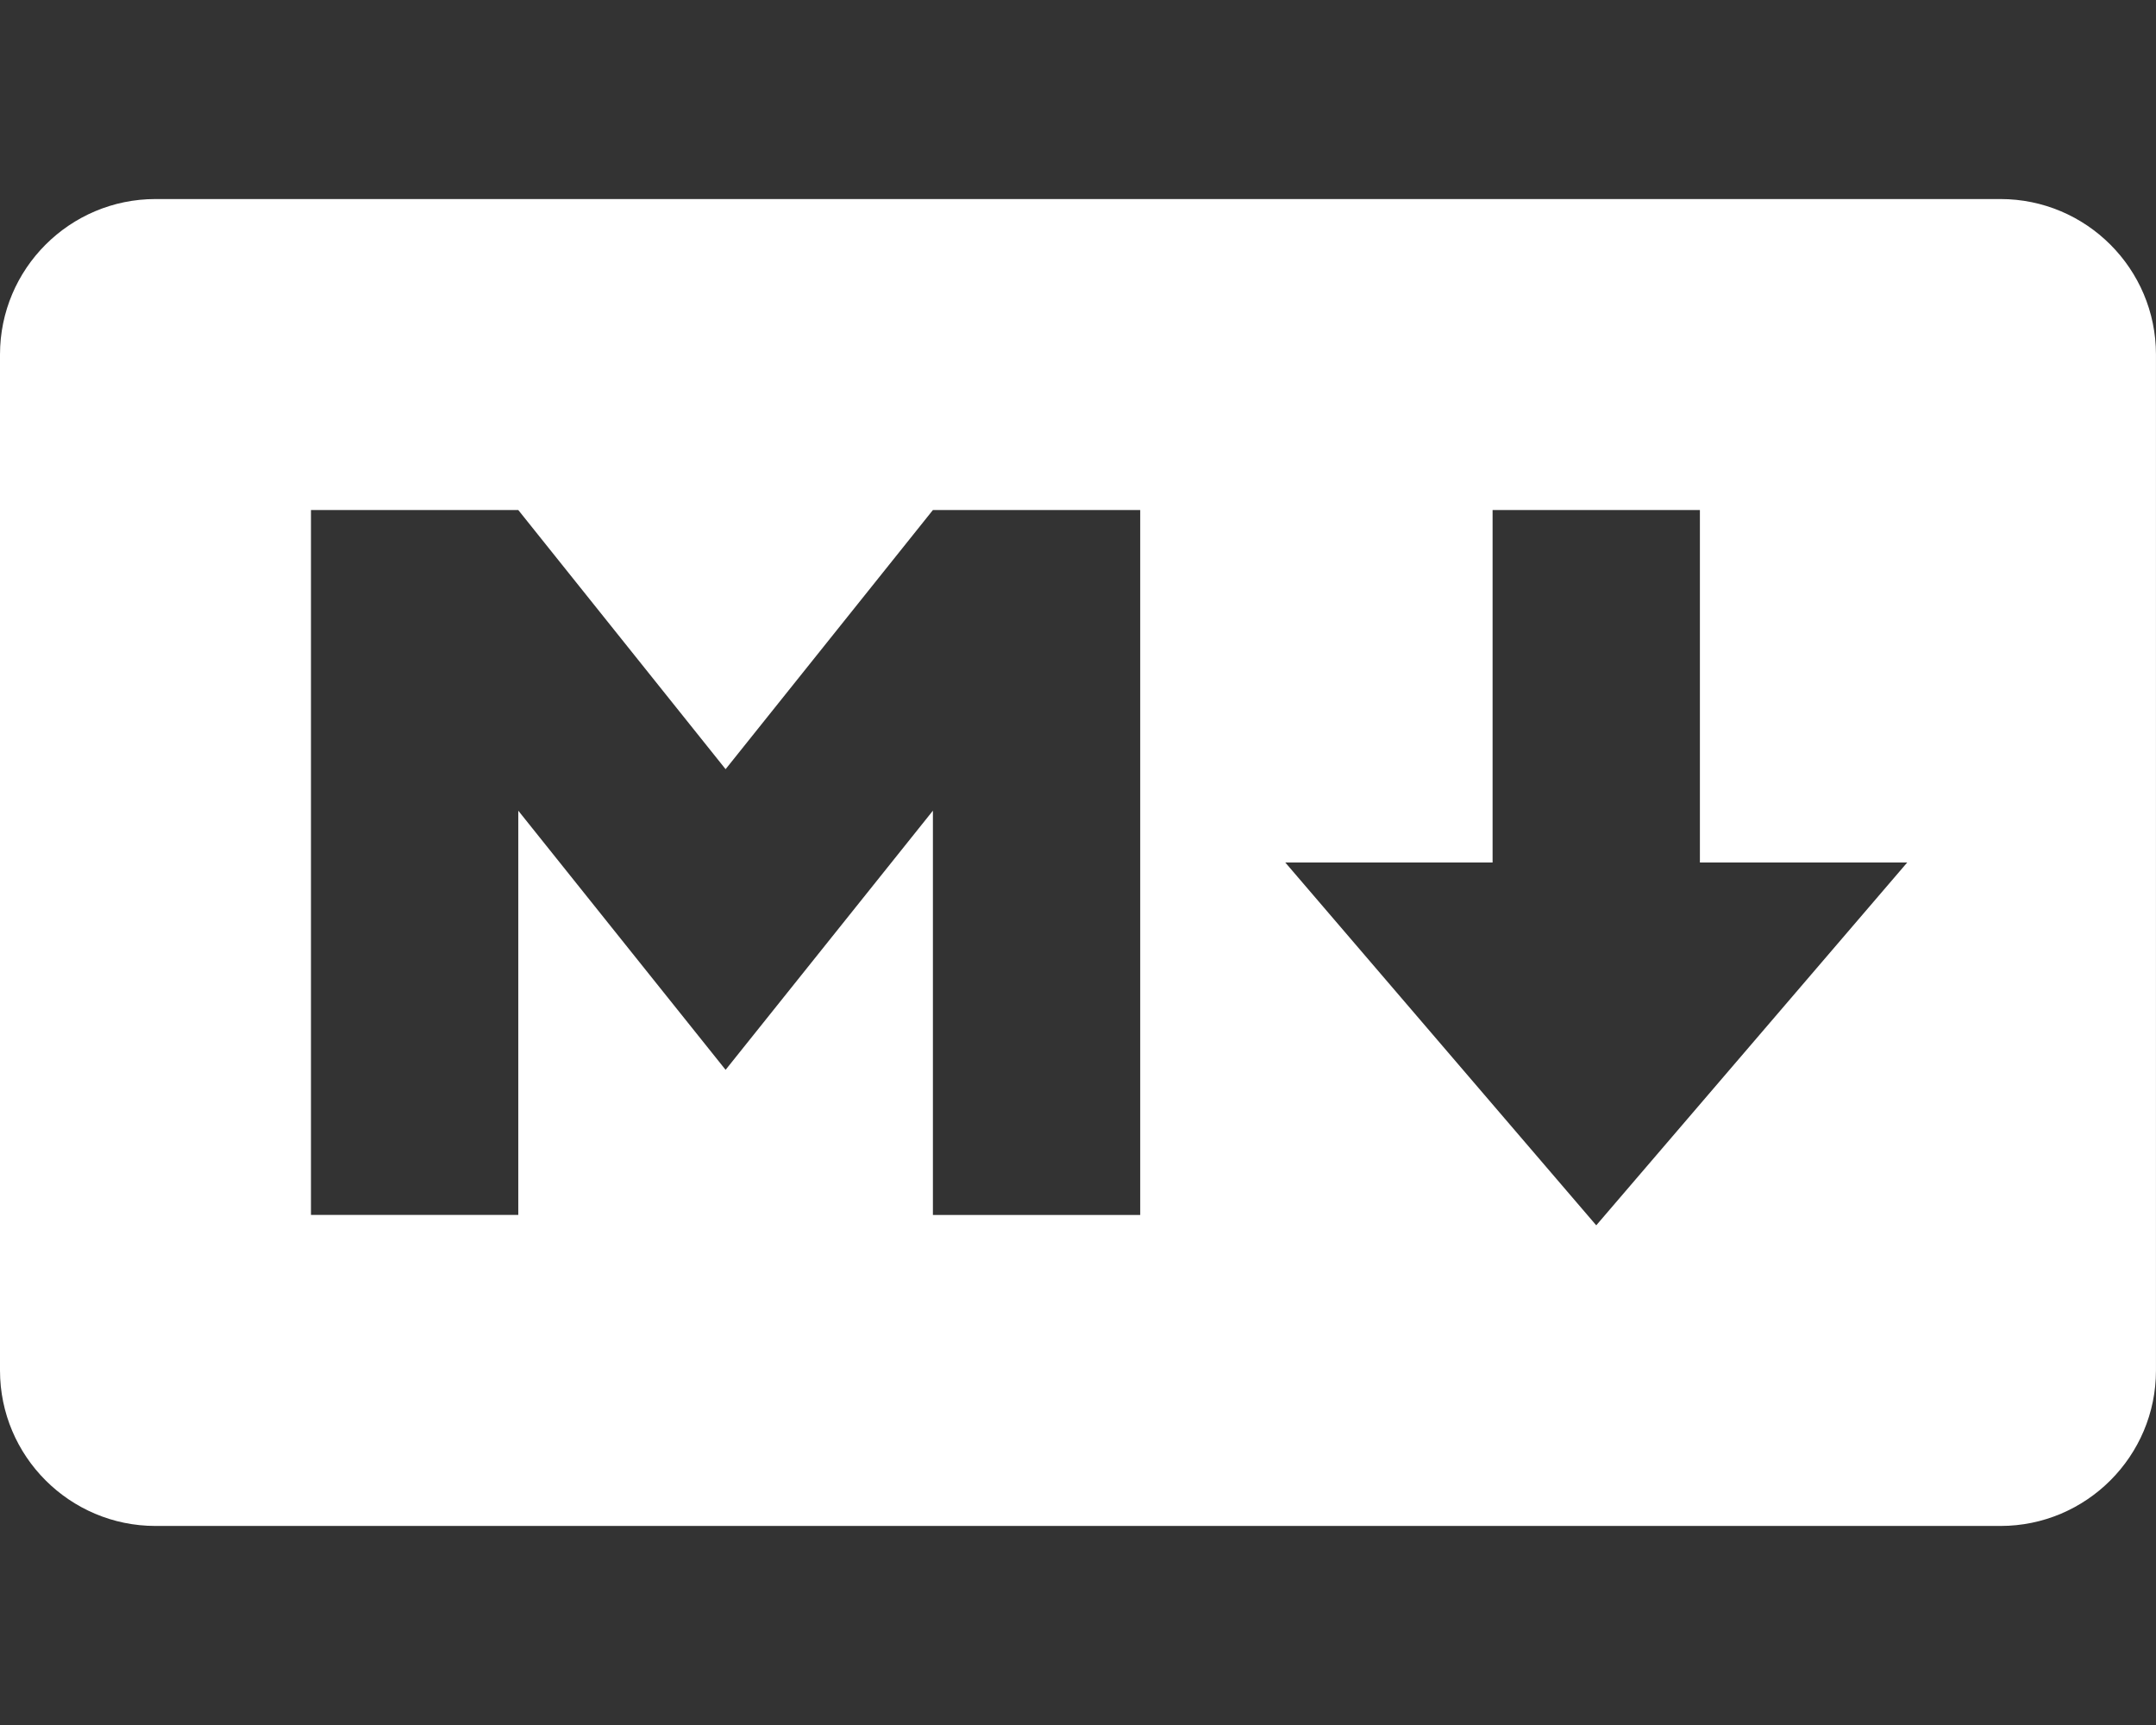 <svg class="icon" viewBox="0 0 1280 1024" xmlns="http://www.w3.org/2000/svg" width="160" height="128"><rect x="0" y="0" width="1280" height="1024" fill="#333333" stroke="none"/><defs><style>@font-face{font-family:&quot;feedback-iconfont&quot;;src:url(//at.alicdn.com/t/font_1031158_u69w8yhxdu.woff2?t=1630033759944) format(&quot;woff2&quot;),url(//at.alicdn.com/t/font_1031158_u69w8yhxdu.woff?t=1630033759944) format(&quot;woff&quot;),url(//at.alicdn.com/t/font_1031158_u69w8yhxdu.ttf?t=1630033759944) format(&quot;truetype&quot;)}</style></defs><path d="M1187.7 905.84H92.3c-50.9 0-92.3-41.4-92.3-92.3V210.46c0-50.9 41.4-92.3 92.3-92.3h1095.38c50.9 0 92.3 41.4 92.3 92.3v603.08c.02 50.9-41.38 92.3-92.28 92.3zm-880-184.6v-240l123.08 153.84 123.08-153.84v240h123.08V302.76H553.86L430.78 456.6 307.7 302.76H184.62v418.46H307.7zM1132.3 512h-123.08V302.76H886.14V512H763.06l184.62 215.38L1132.3 512z" fill="#fff"/></svg>
